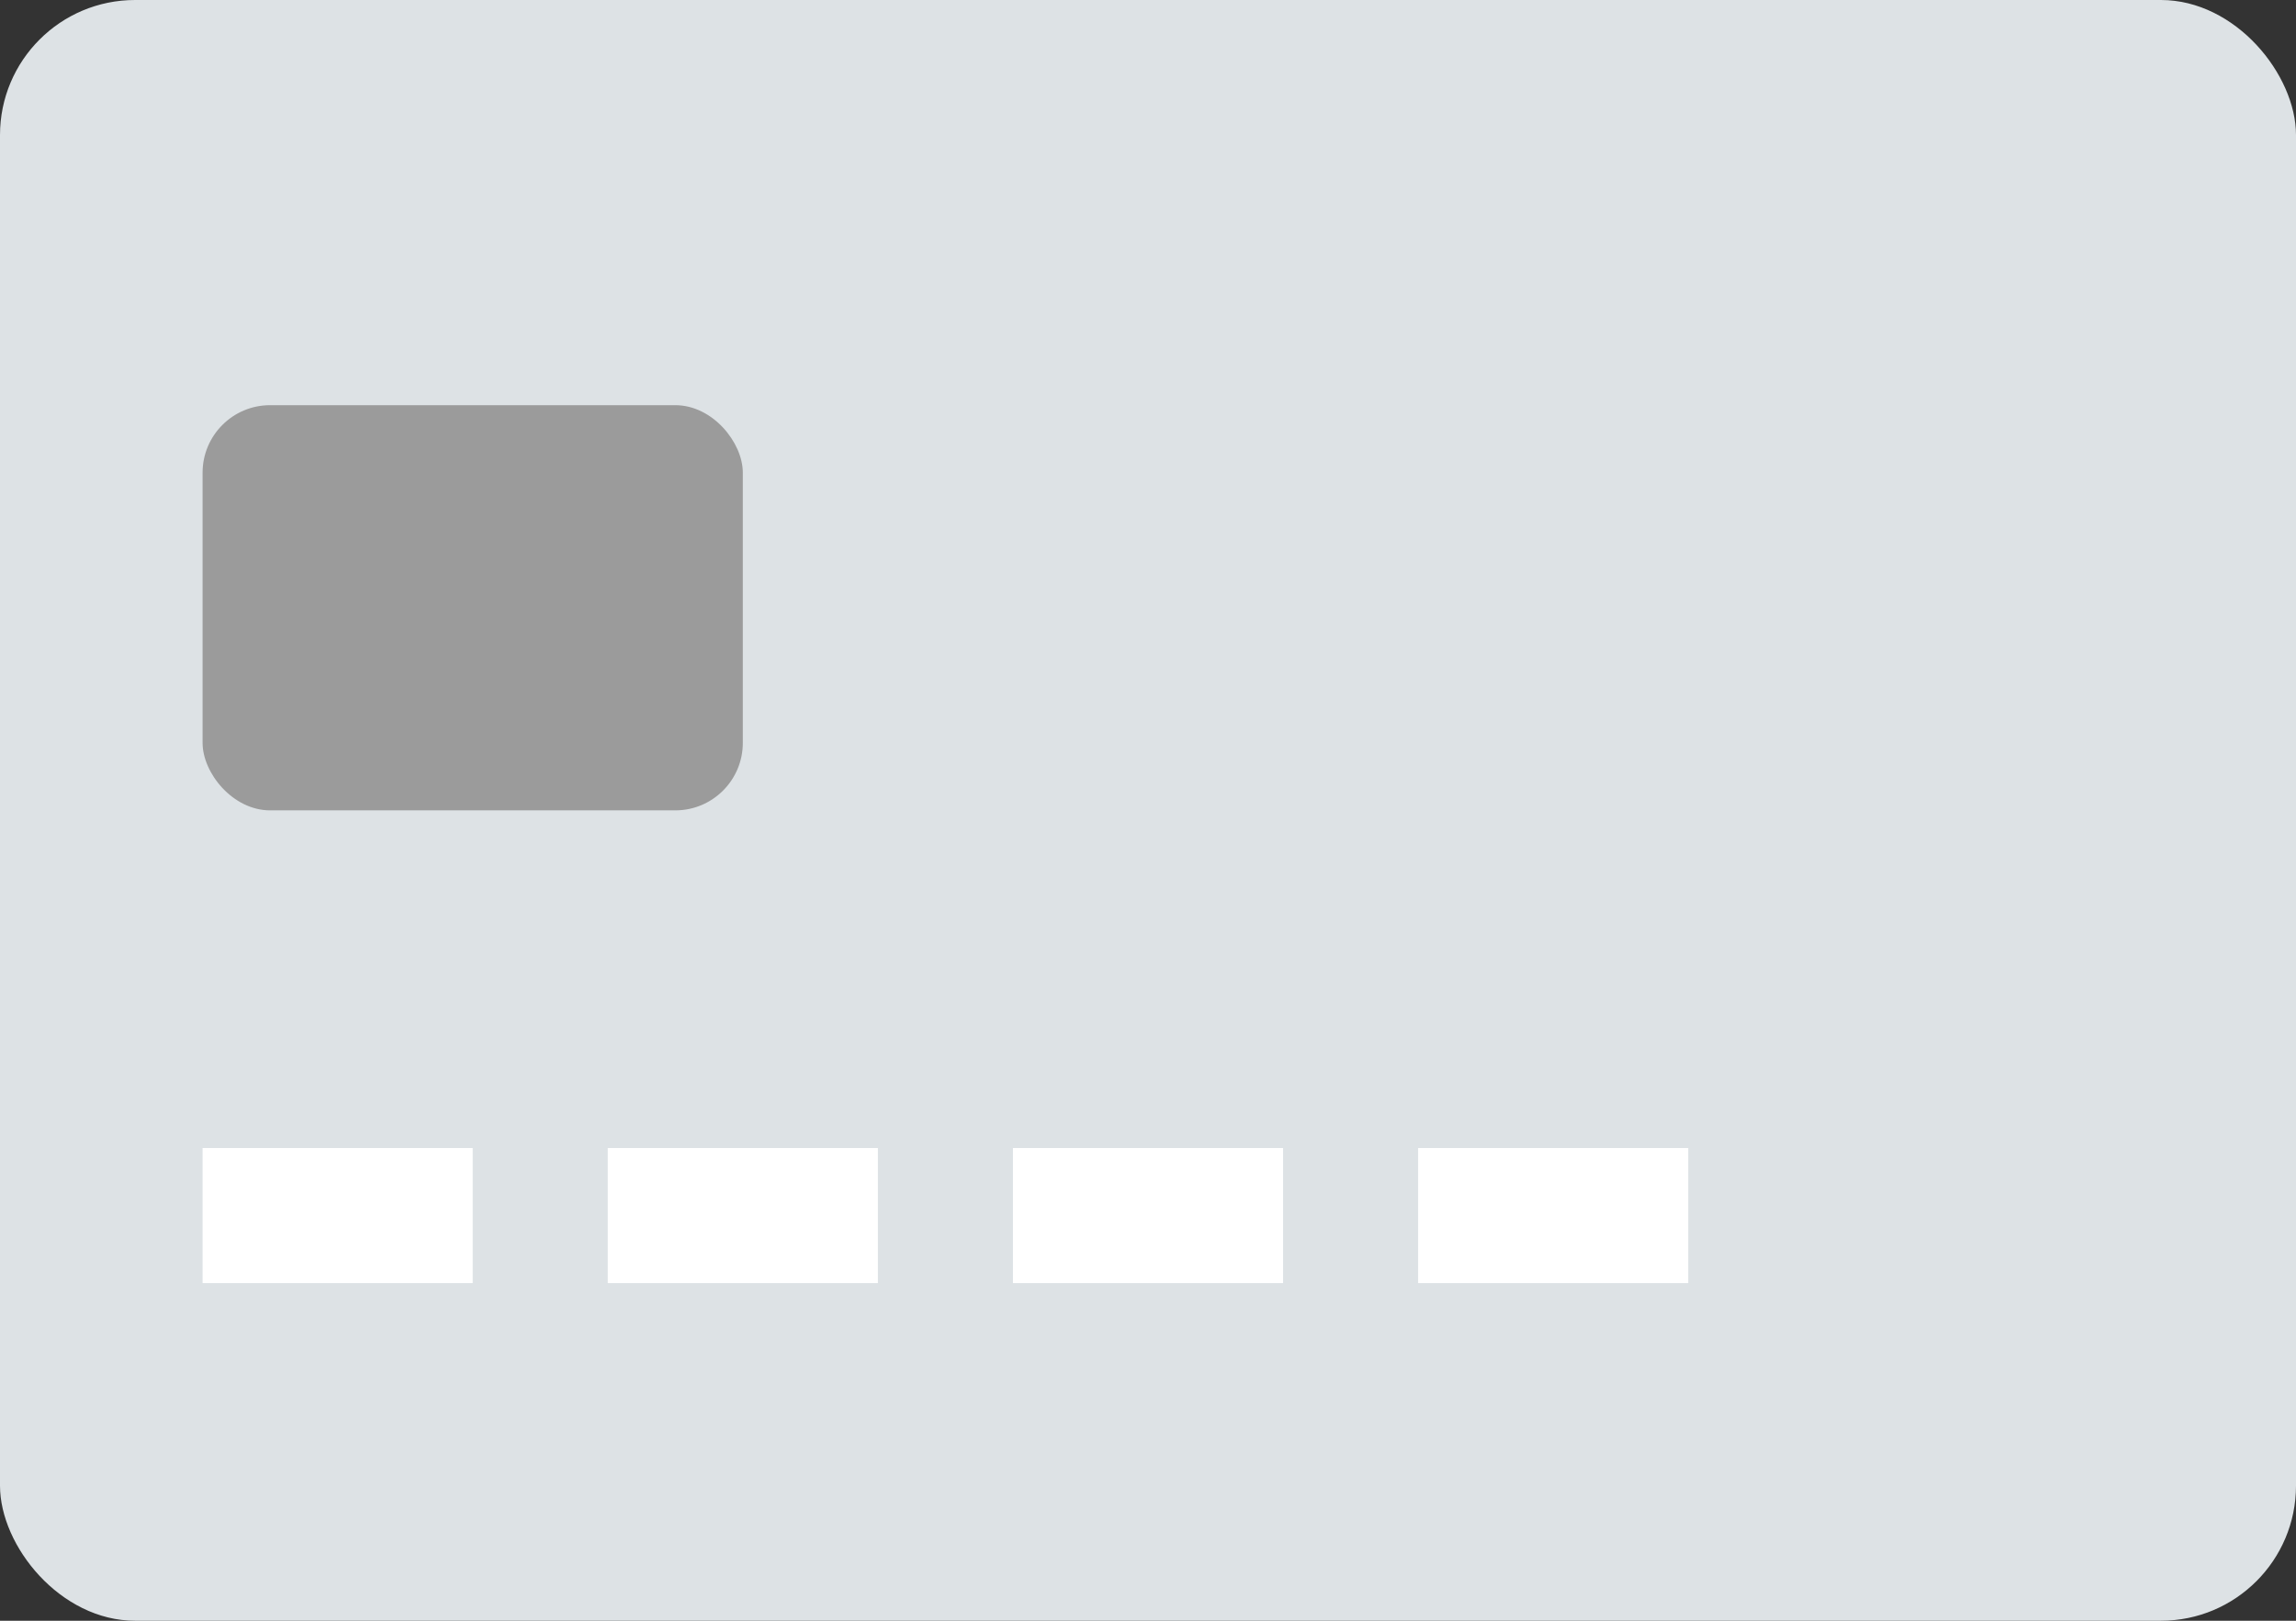<svg xmlns="http://www.w3.org/2000/svg" width="34" height="24" viewBox="0 0 34 24">
    <rect x="0" y="0" width="34" height="24" fill="#333333" stroke="none"/>
    <g fill="none" fill-rule="evenodd">
        <rect width="34" height="24" fill="#DDE2E5" rx="2"/>
        <rect width="8" height="6" x="3" y="6" fill="#9B9B9B" rx="1"/>
        <path fill="#FFF" d="M3 17h4v2H3zM9 17h4v2H9zM15 17h4v2h-4zM21 17h4v2h-4z"/>
    </g>
</svg>
